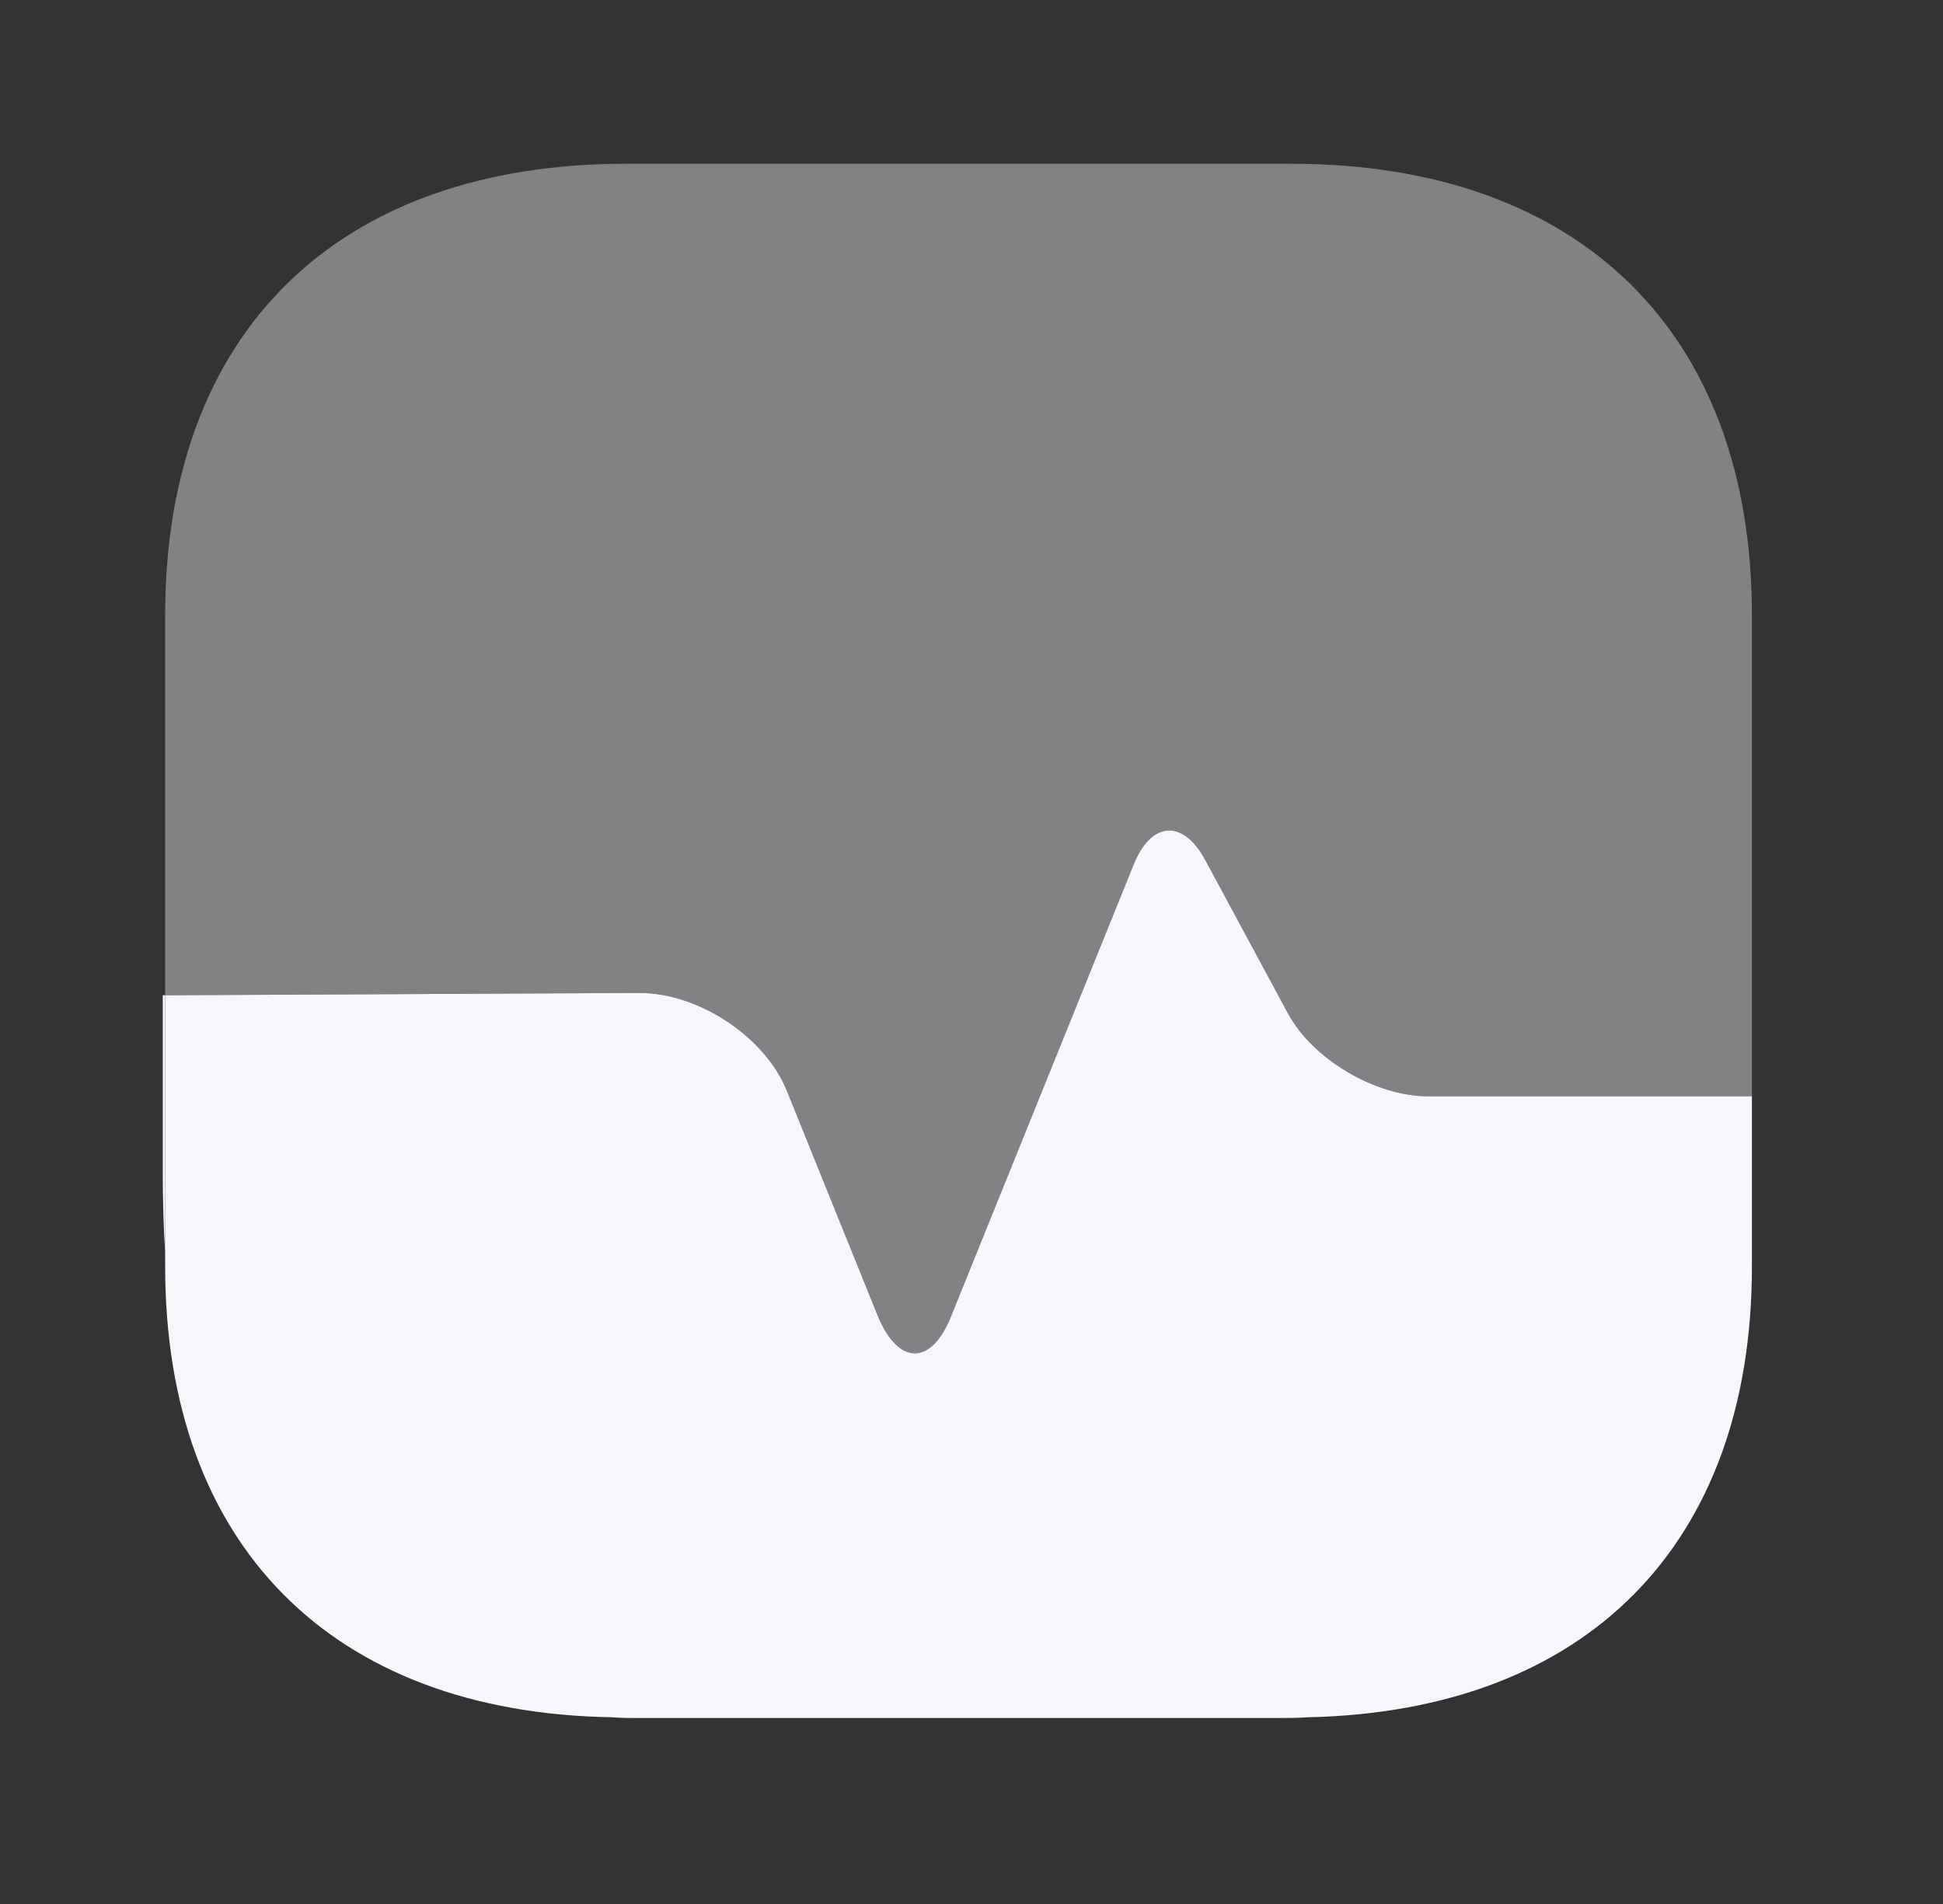 <svg width="50" height="49" viewBox="0 0 50 49" fill="none" xmlns="http://www.w3.org/2000/svg">
<rect x="0" y="0" width="50" height="49" fill="#333333" stroke="none"/>
<path opacity="0.4" d="M45.083 15.834V28.214H36.753C35.385 28.214 33.773 27.254 33.14 26.074L31.016 22.134C30.445 21.074 29.628 21.134 29.179 22.234L24.483 33.854C23.973 35.154 23.115 35.154 22.584 33.854L20.257 28.094C19.705 26.694 17.99 25.554 16.459 25.554L4.25 25.614V15.834C4.25 8.554 8.68 4.214 16.112 4.214H33.221C40.653 4.214 45.083 8.554 45.083 15.834Z" fill="#F5F7FA" data-index="0"></path>
<path d="M45.083 32.594V28.214H36.753C35.385 28.214 33.773 27.254 33.14 26.074L31.016 22.134C30.445 21.074 29.628 21.134 29.179 22.234L24.483 33.854C23.973 35.154 23.115 35.154 22.584 33.854L20.257 28.094C19.705 26.694 17.99 25.554 16.459 25.554L4.25 25.614V32.594C4.25 39.754 8.537 44.074 15.745 44.194C15.969 44.214 16.214 44.214 16.439 44.214H32.772C33.078 44.214 33.385 44.214 33.67 44.194C40.837 44.034 45.083 39.734 45.083 32.594Z" fill="#F5F7FA" data-index="1"></path>
<path d="M4.25 25.614V32.234C4.209 31.594 4.189 30.914 4.189 30.214V25.614H4.25Z" fill="#F5F7FA" data-index="2"></path>
</svg>